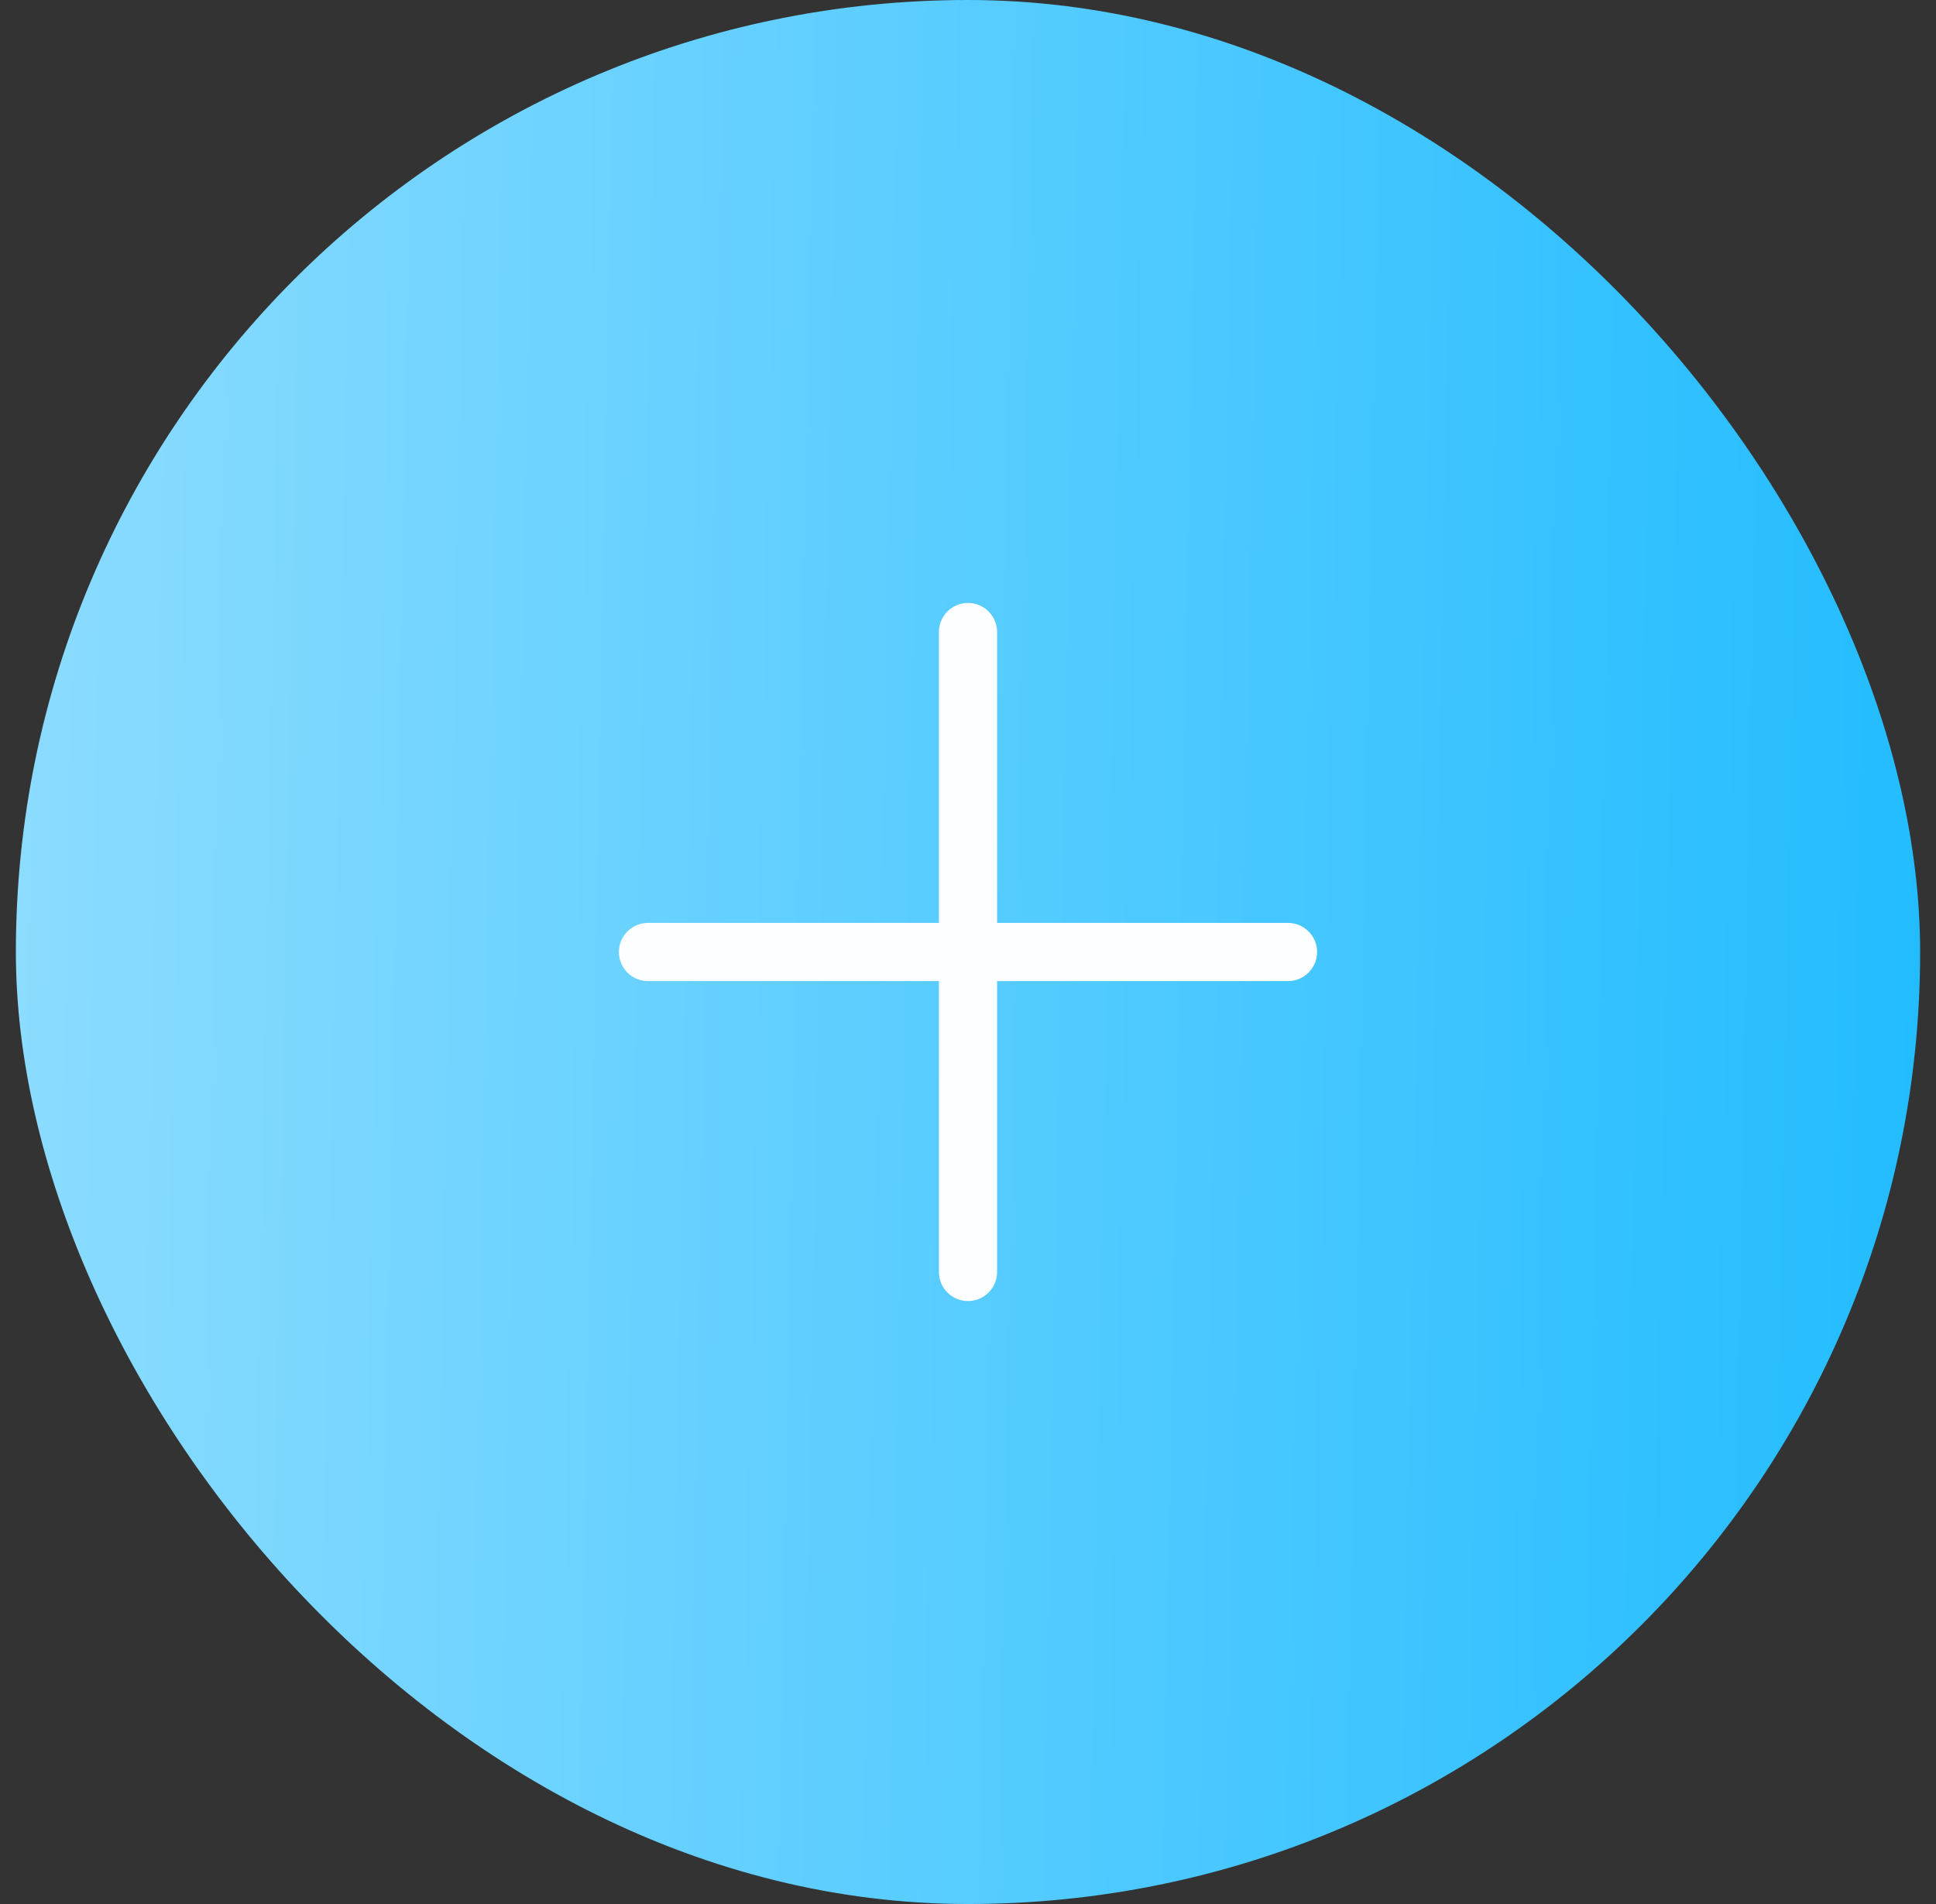 <svg width="61" height="60" viewBox="0 0 61 60" fill="none" xmlns="http://www.w3.org/2000/svg">
<rect x="0" y="0" width="61" height="60" fill="#333333" stroke="none"/>
<rect x="0.5" width="60" height="60" rx="30" fill="url(#paint0_linear_168_557)"/>
<g clip-path="url(#clip0_168_557)">
<path d="M40.583 29.083H31.417V19.917C31.417 19.674 31.32 19.44 31.148 19.268C30.976 19.097 30.743 19 30.5 19V19C30.257 19 30.024 19.097 29.852 19.268C29.68 19.44 29.583 19.674 29.583 19.917V29.083H20.417C20.174 29.083 19.94 29.18 19.768 29.352C19.597 29.524 19.5 29.757 19.5 30V30C19.5 30.243 19.597 30.476 19.768 30.648C19.94 30.82 20.174 30.917 20.417 30.917H29.583V40.083C29.583 40.326 29.68 40.56 29.852 40.731C30.024 40.903 30.257 41 30.5 41C30.743 41 30.976 40.903 31.148 40.731C31.32 40.56 31.417 40.326 31.417 40.083V30.917H40.583C40.826 30.917 41.06 30.82 41.231 30.648C41.403 30.476 41.5 30.243 41.5 30C41.5 29.757 41.403 29.524 41.231 29.352C41.06 29.18 40.826 29.083 40.583 29.083Z" fill="#FCFEFF"/>
</g>
<defs>
<linearGradient id="paint0_linear_168_557" x1="0.5" y1="6.923" x2="61.496" y2="8.094" gradientUnits="userSpaceOnUse">
<stop stop-color="#8CDCFF"/>
<stop offset="1" stop-color="#22BCFF"/>
</linearGradient>
<clipPath id="clip0_168_557">
<rect width="22" height="22" fill="white" transform="translate(19.5 19)"/>
</clipPath>
</defs>
</svg>
